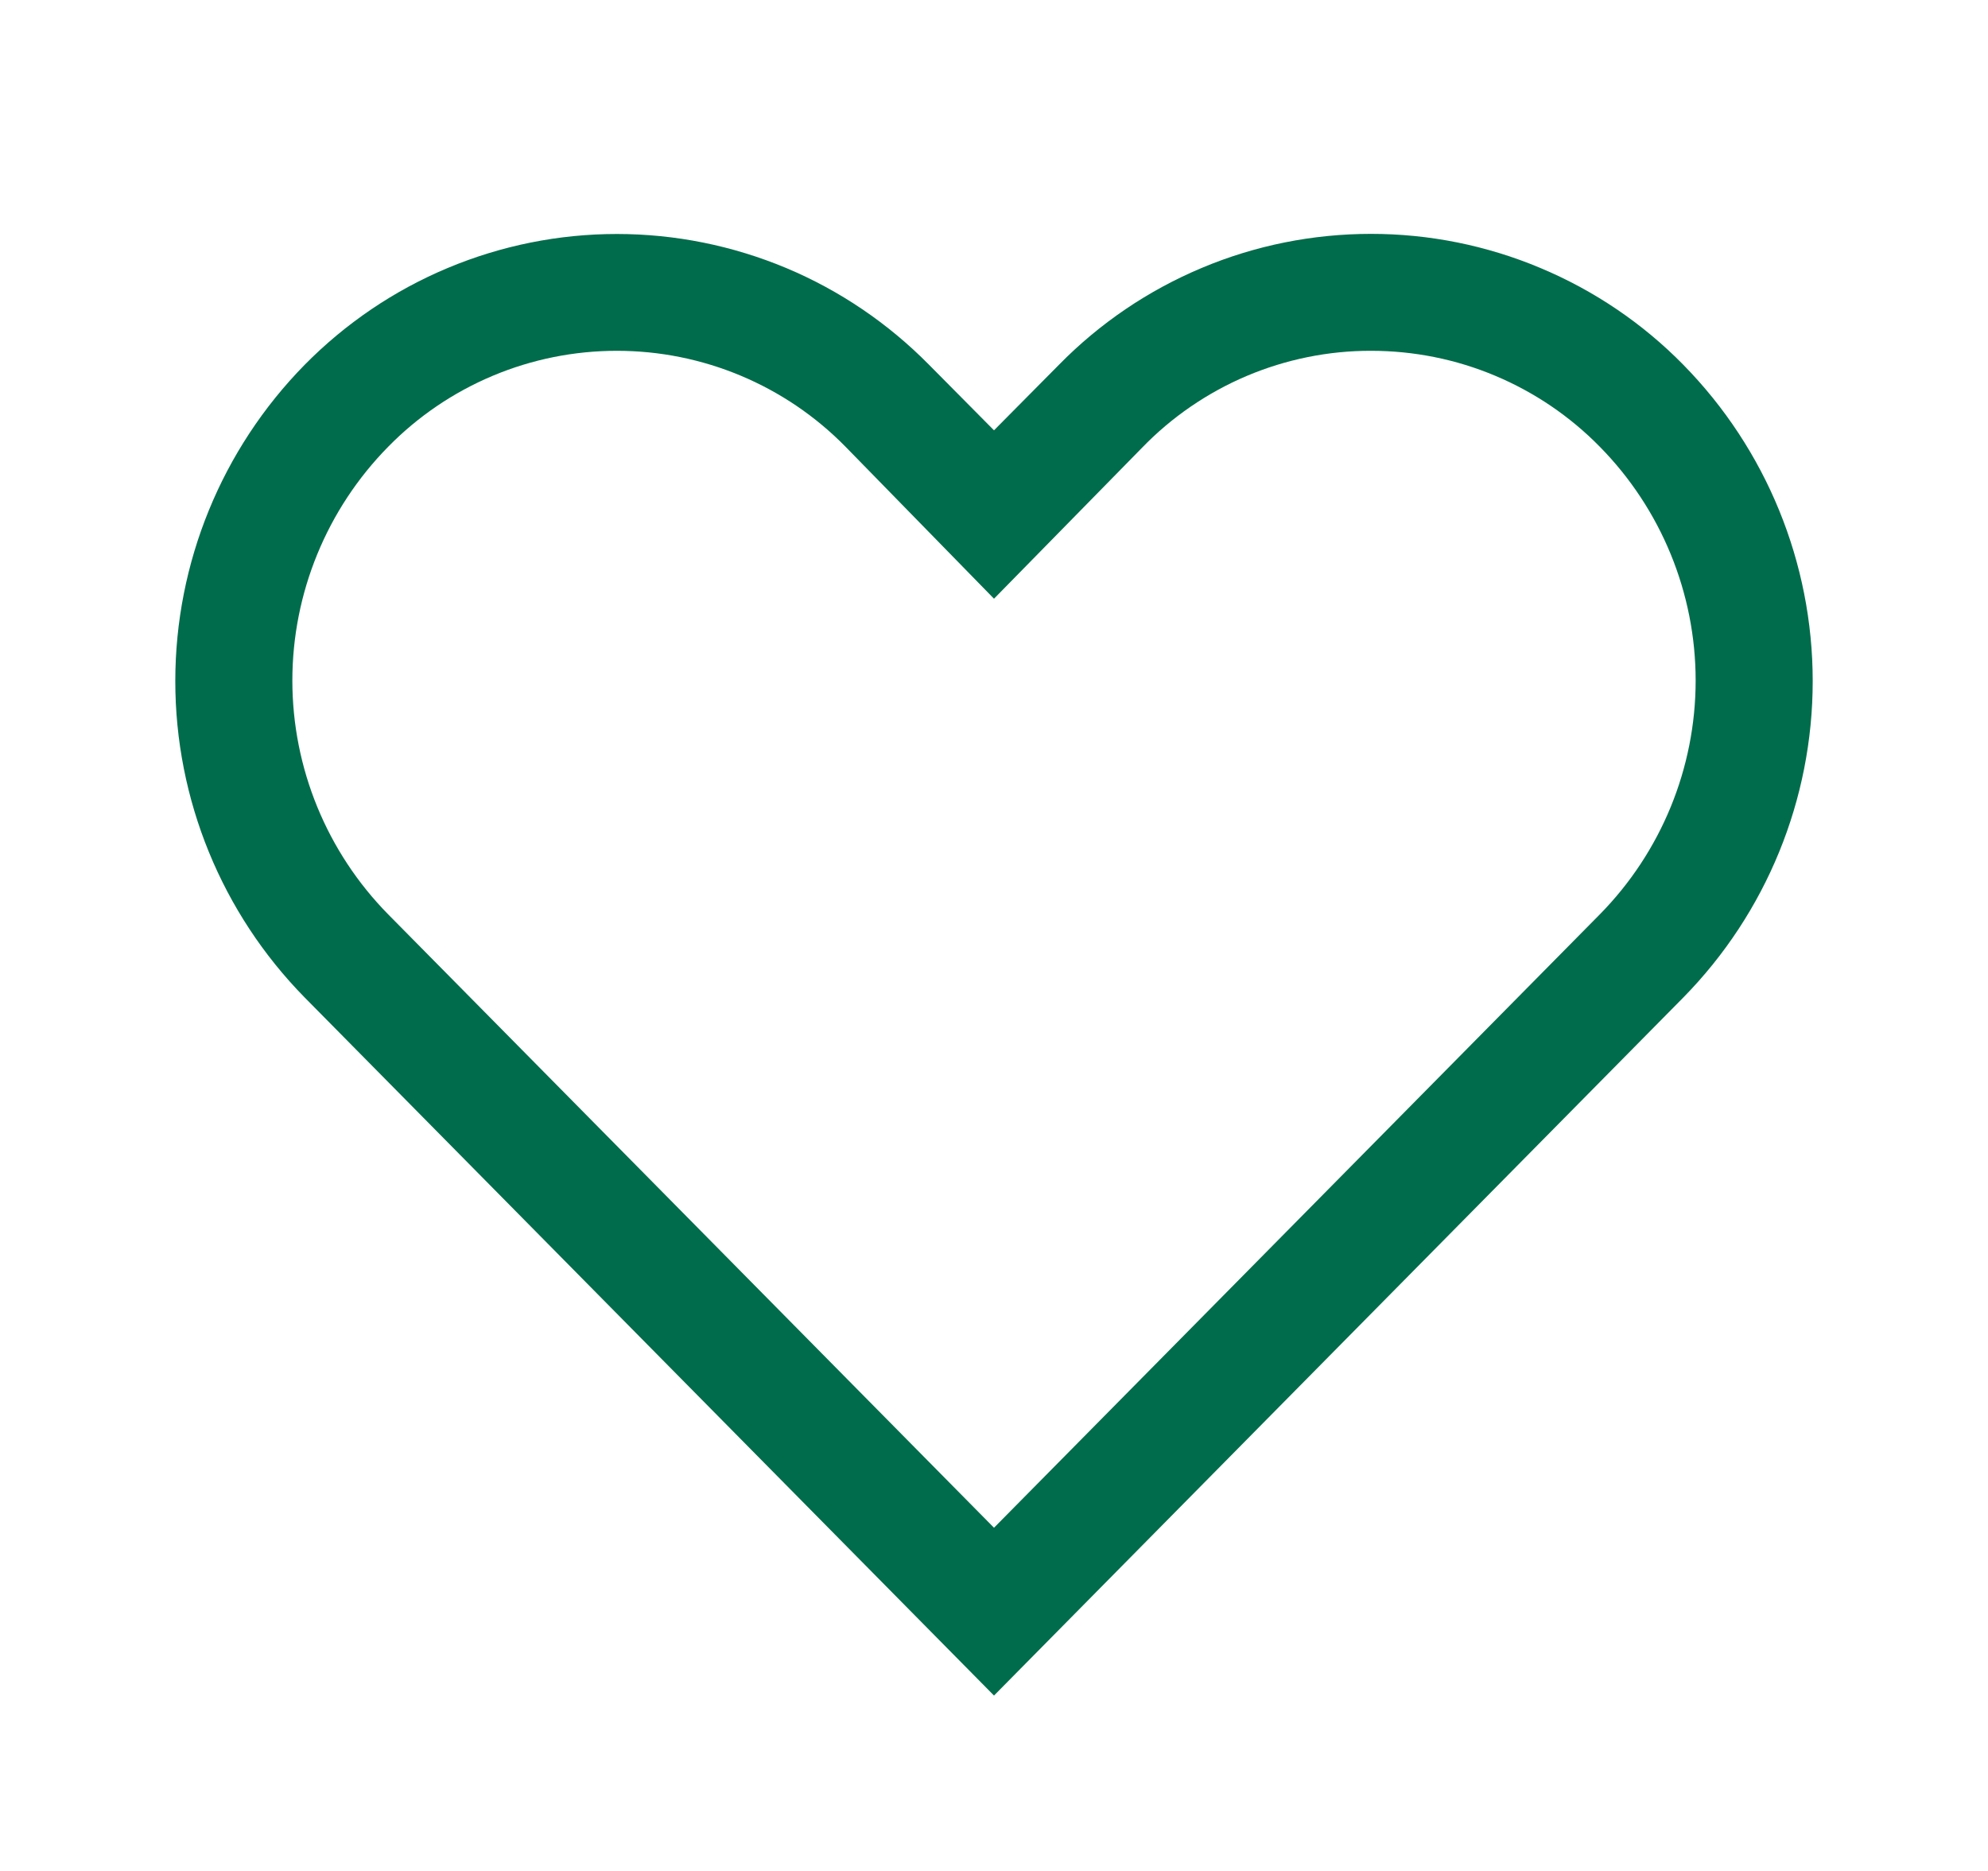 <svg
  xmlns="http://www.w3.org/2000/svg"
  width="17"
  height="16"
  viewBox="0 0 17 16"
  fill="none"
>
  <path
    d="M11.725 3C12.089 3 12.45 3.072 12.785 3.213C13.121 3.354 13.425 3.56 13.68 3.82C14.205 4.353 14.5 5.072 14.5 5.82C14.5 6.568 14.205 7.287 13.68 7.82L8.5 13.065L3.32 7.82C2.795 7.287 2.5 6.568 2.5 5.82C2.5 5.072 2.795 4.353 3.32 3.82C3.575 3.56 3.879 3.354 4.215 3.213C4.551 3.072 4.911 3 5.275 3C5.639 3 5.999 3.072 6.335 3.213C6.671 3.354 6.975 3.56 7.23 3.82L8.5 5.12L9.765 3.83C10.019 3.567 10.324 3.358 10.661 3.215C10.997 3.073 11.359 2.999 11.725 3ZM11.725 2C11.228 2 10.736 2.098 10.277 2.291C9.819 2.483 9.403 2.765 9.055 3.12L8.5 3.68L7.945 3.12C7.596 2.766 7.181 2.484 6.723 2.292C6.264 2.1 5.772 2.001 5.275 2.001C4.778 2.001 4.286 2.1 3.828 2.292C3.369 2.484 2.954 2.766 2.605 3.12C1.896 3.842 1.499 4.813 1.499 5.825C1.499 6.837 1.896 7.808 2.605 8.53L8.5 14.5L14.395 8.53C15.104 7.808 15.501 6.837 15.501 5.825C15.501 4.813 15.104 3.842 14.395 3.12C14.047 2.765 13.631 2.484 13.173 2.292C12.714 2.099 12.222 2 11.725 2Z"
    fill="#006C4B"
  />
</svg>
